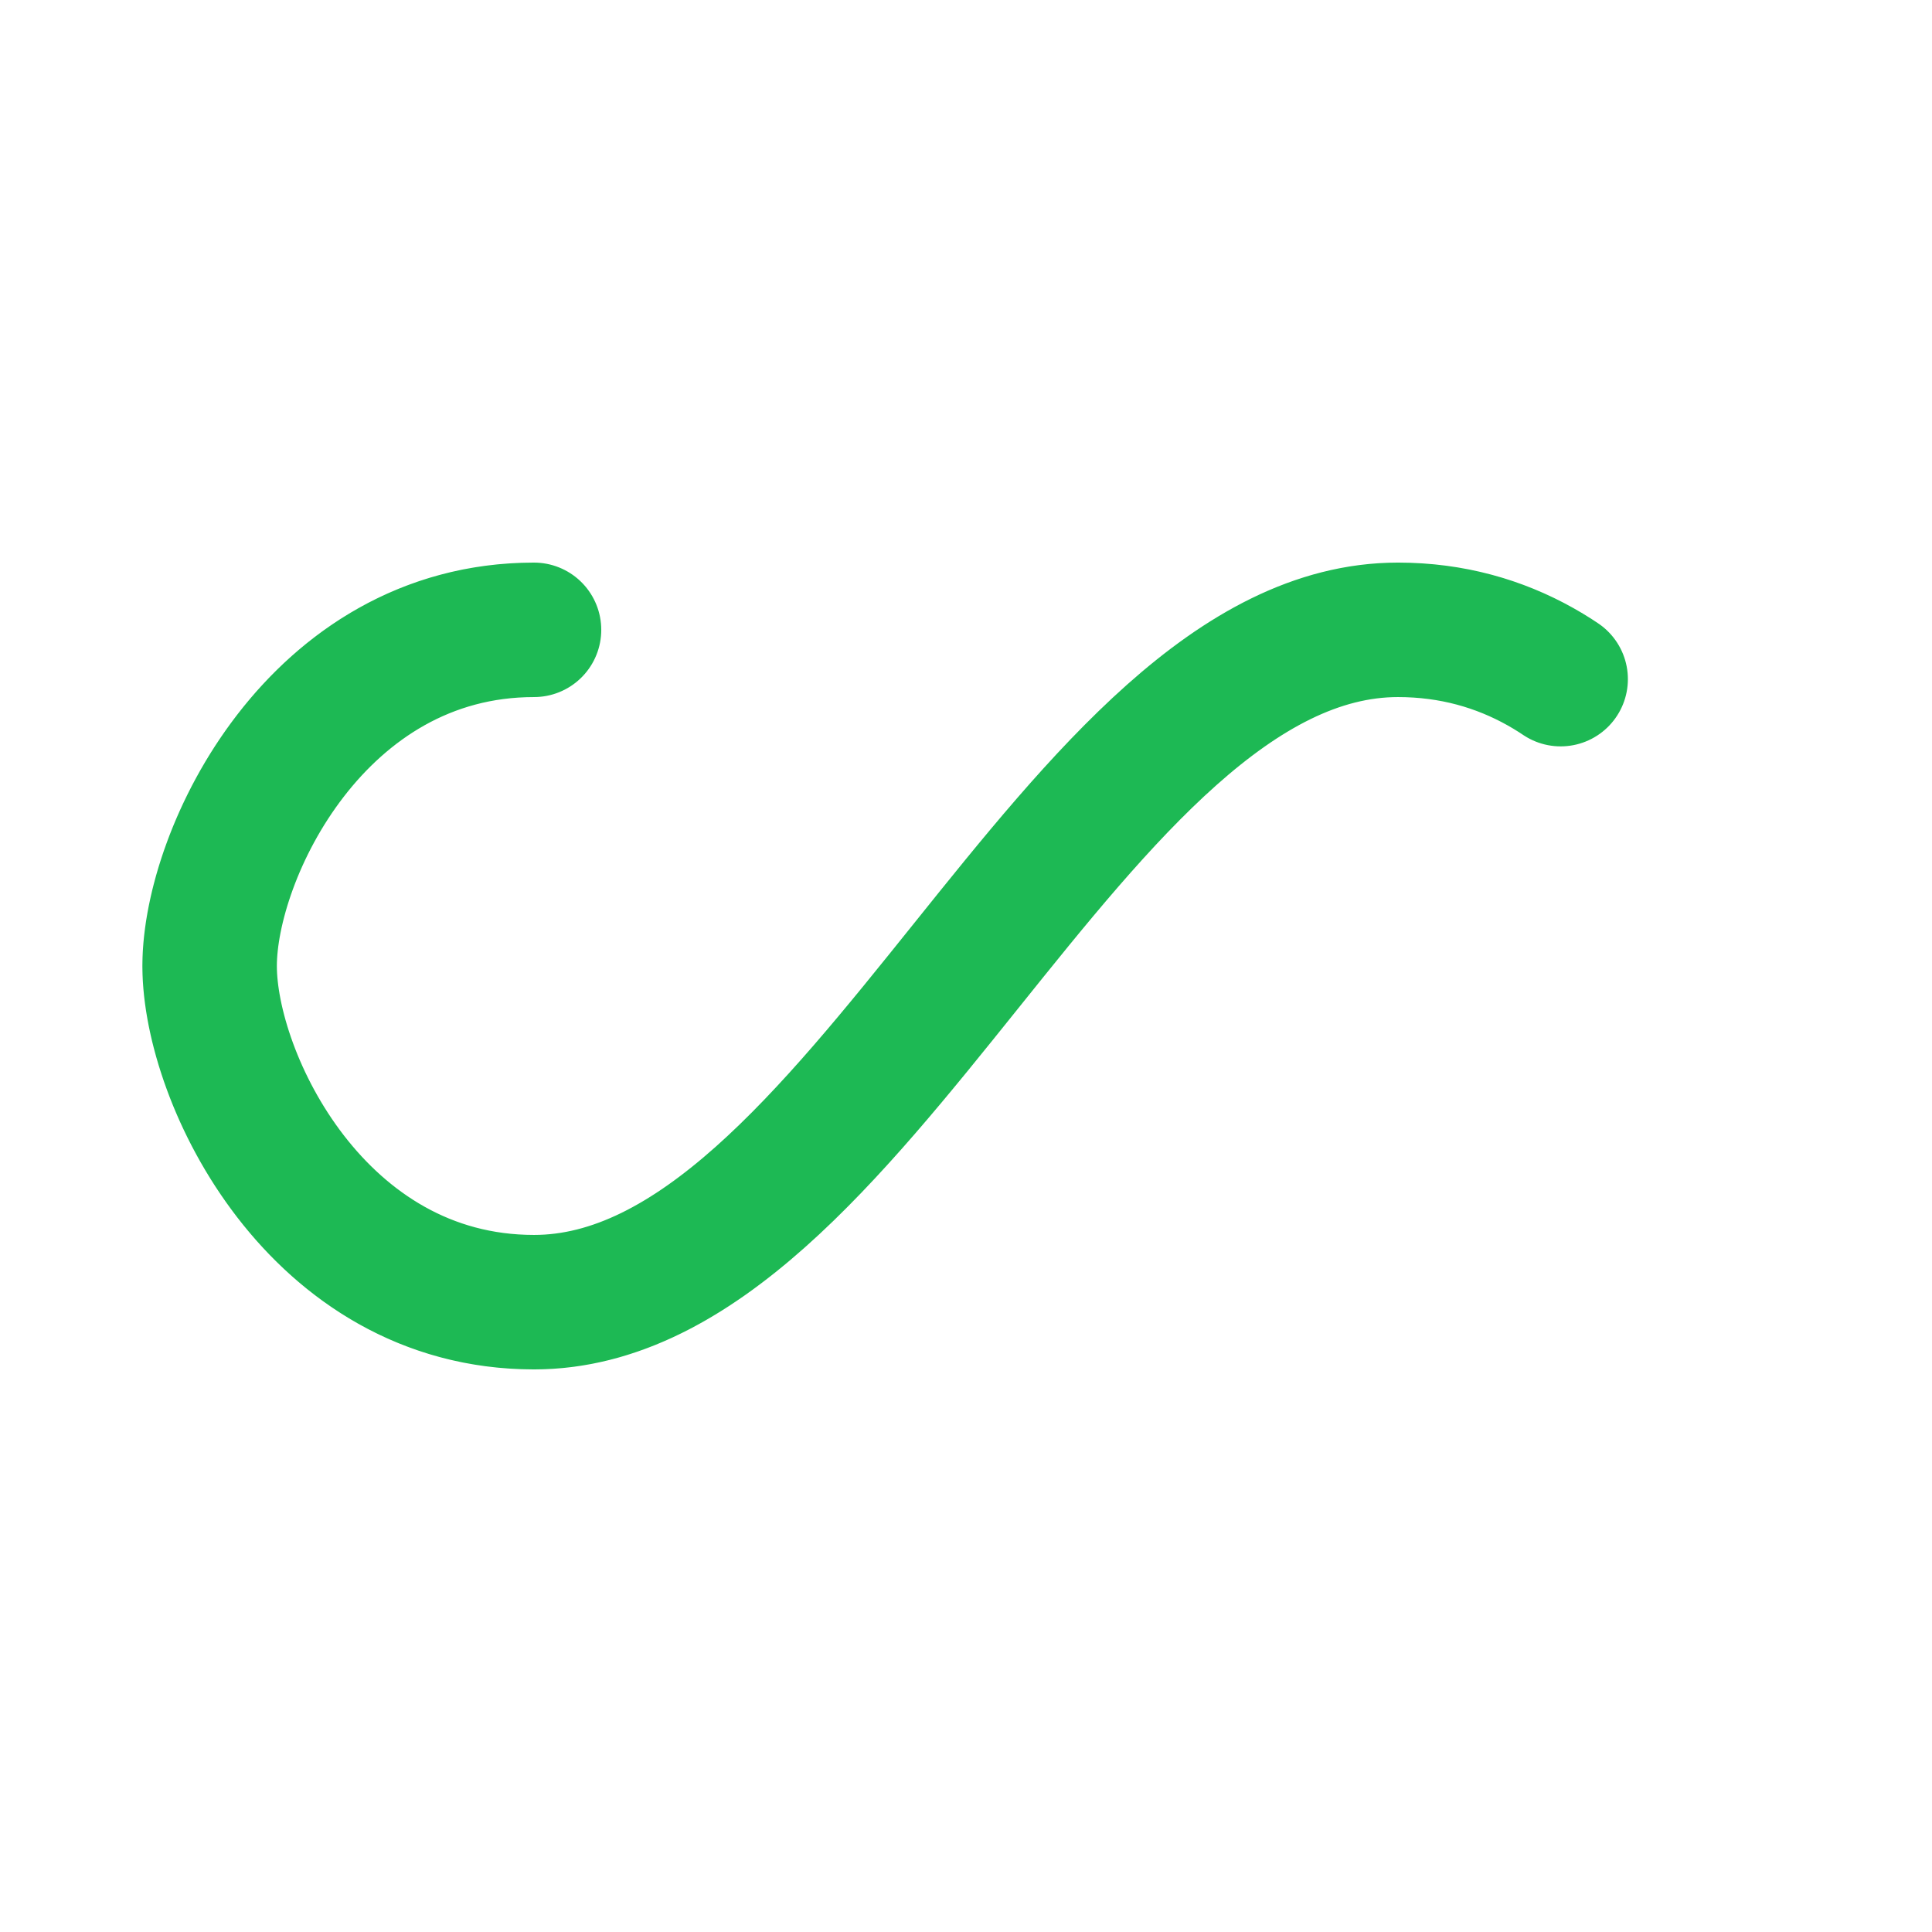 <?xml version="1.0" encoding="utf-8"?>
<svg xmlns="http://www.w3.org/2000/svg" xmlns:xlink="http://www.w3.org/1999/xlink" style="margin: auto; background: none; display: block; --darkreader-inline-bgimage: initial; --darkreader-inline-bgcolor:rgba(34, 36, 37, 0); shape-rendering: auto;" width="209px" height="209px" viewBox="0 0 100 100" preserveAspectRatio="xMidYMid" data-darkreader-inline-bgimage="" data-darkreader-inline-bgcolor="">
<path fill="none" stroke="#1db954" stroke-width="8" stroke-dasharray="138.558 118.031" d="M24.3 30C11.4 30 5 43.3 5 50s6.4 20 19.3 20c19.3 0 32.1-40 51.4-40 C88.6 30 95 43.3 95 50s-6.4 20-19.3 20C56.4 70 43.6 30 24.3 30z" stroke-linecap="round" style="transform: scale(0.87); transform-origin: 50px 50px; --darkreader-inline-fill:none; --darkreader-inline-stroke:#56da84;" data-darkreader-inline-fill="" data-darkreader-inline-stroke="">
  <animate attributeName="stroke-dashoffset" repeatCount="indefinite" dur="0.617s" keyTimes="0;1" values="0;256.589"></animate>
</path>
<!-- [ldio] generated by https://loading.io/ --></svg>